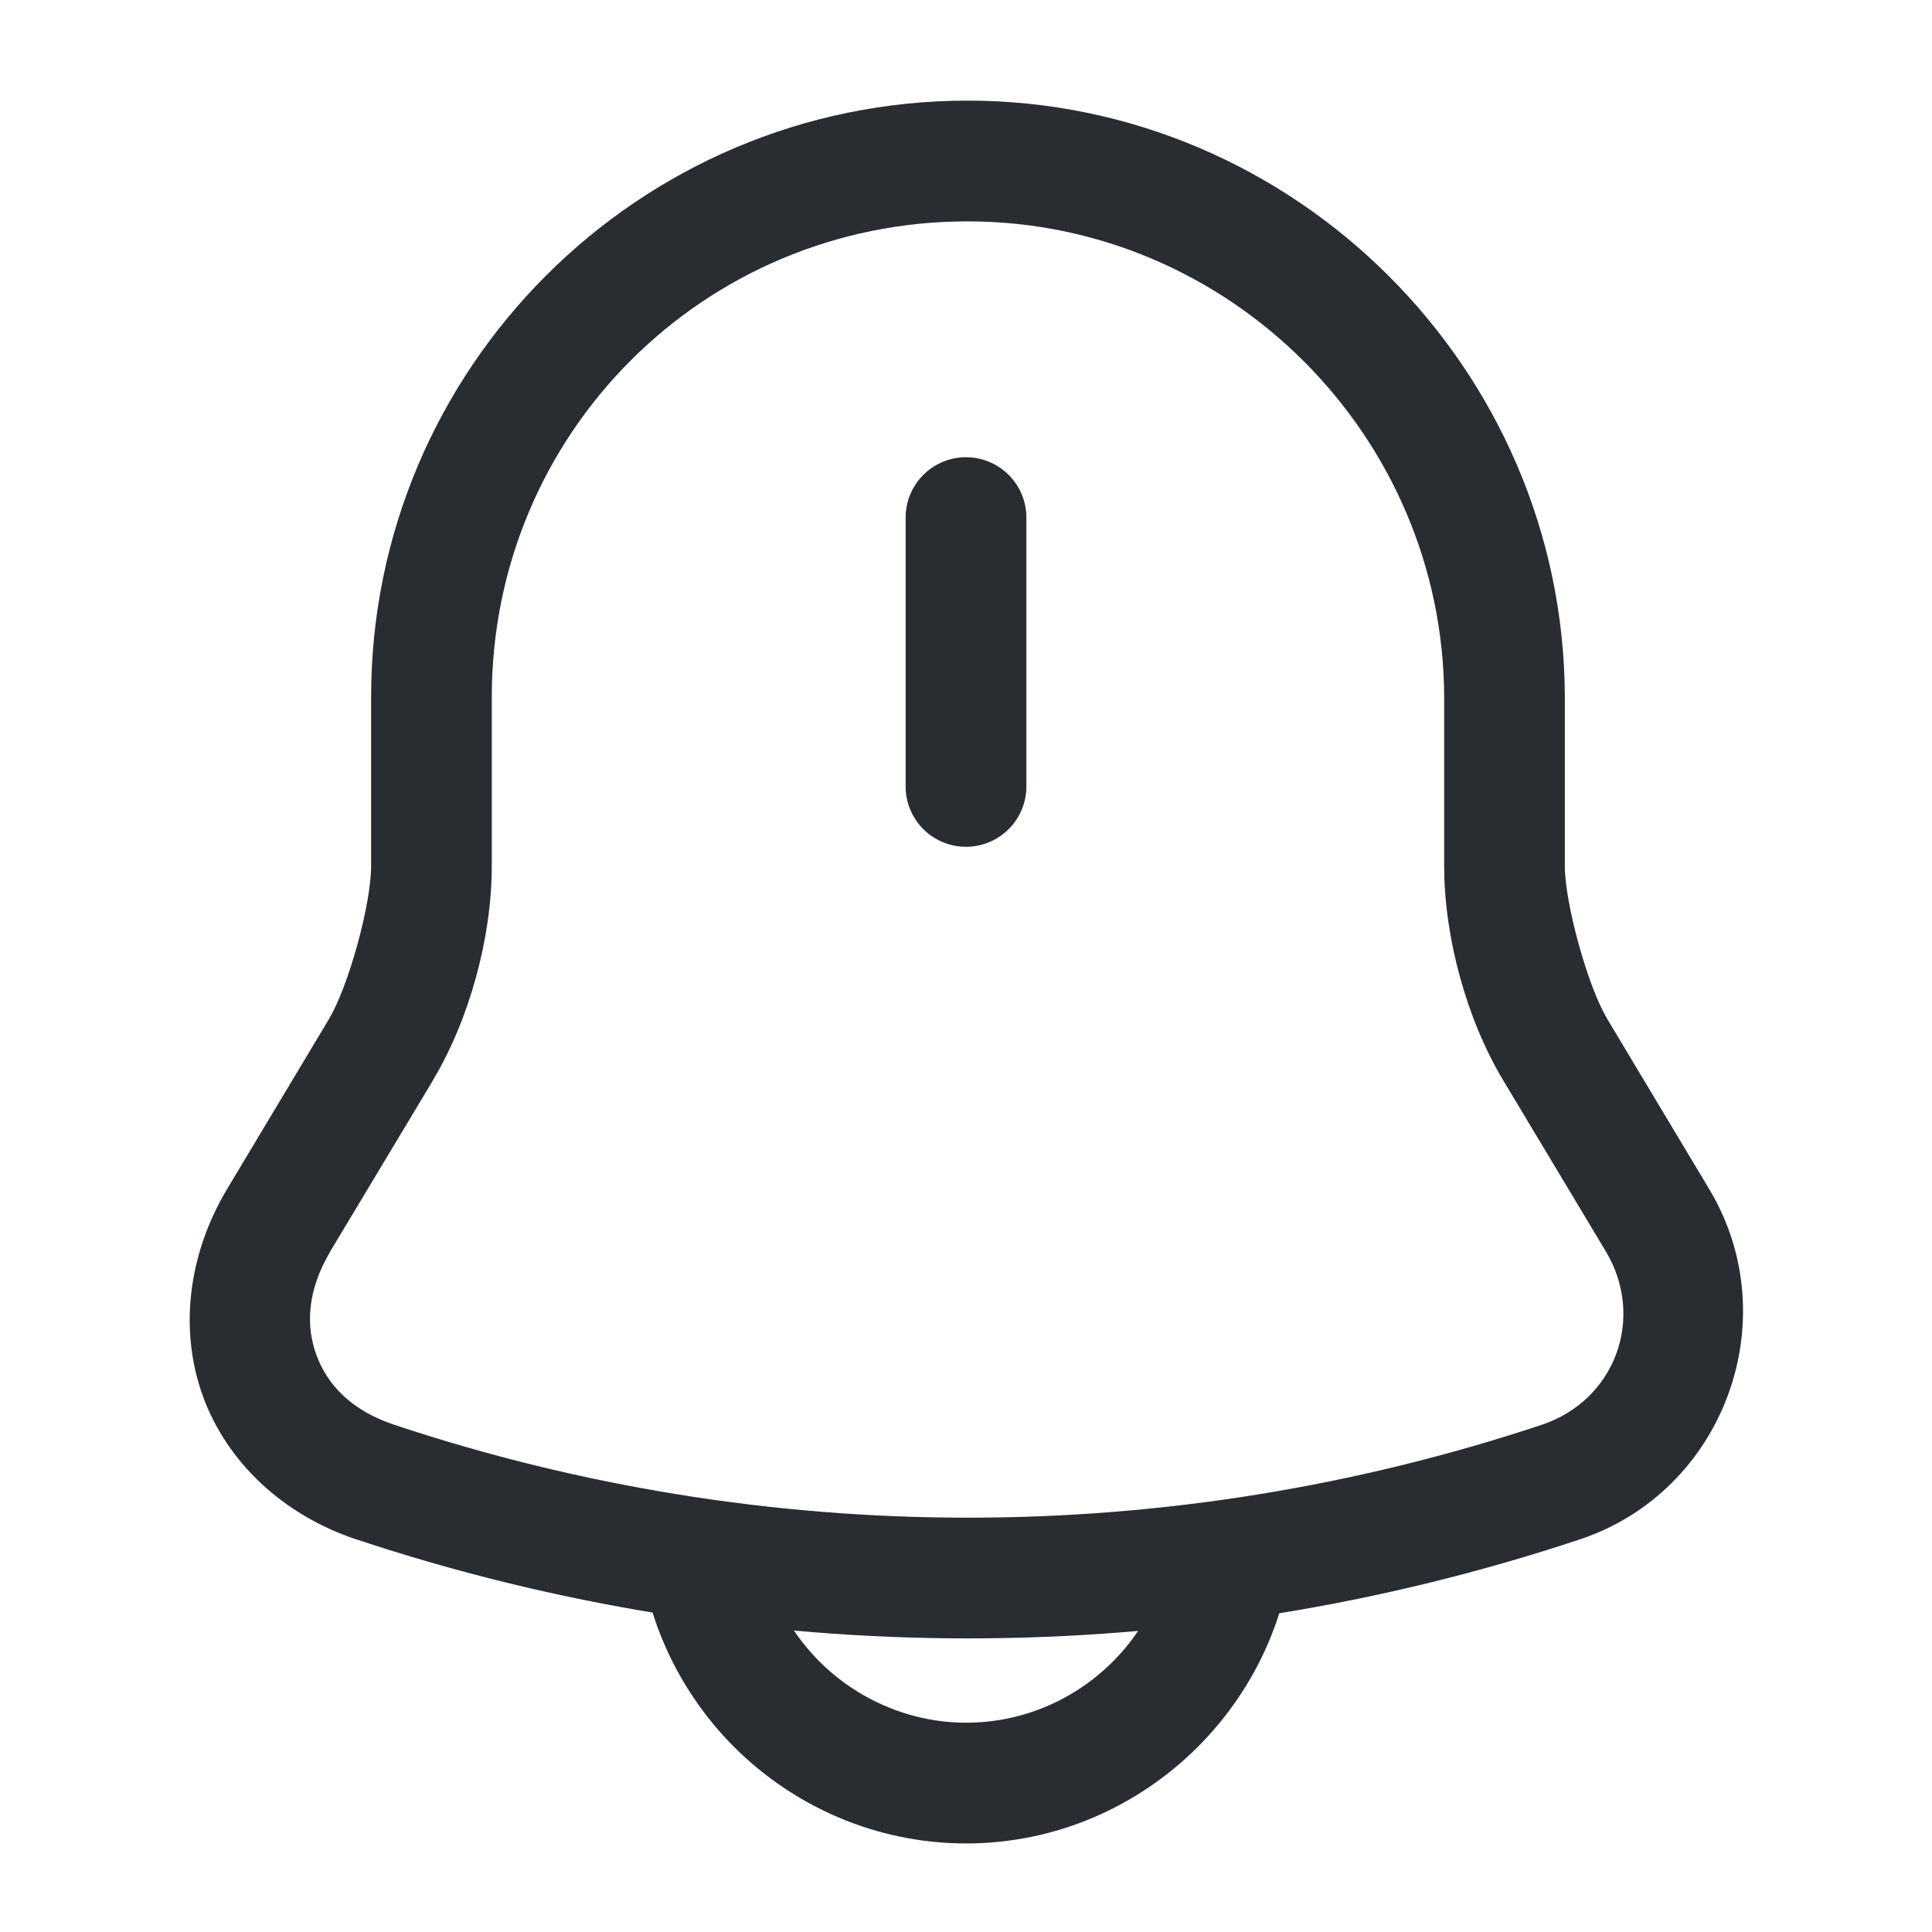 <?xml version="1.0" encoding="UTF-8" standalone="no"?>
<svg
   xmlns:dc="http://purl.org/dc/elements/1.1/"
   xmlns:cc="http://creativecommons.org/ns#"
   xmlns:rdf="http://www.w3.org/1999/02/22-rdf-syntax-ns#"
   xmlns:svg="http://www.w3.org/2000/svg"
   xmlns="http://www.w3.org/2000/svg"
   xmlns:sodipodi="http://sodipodi.sourceforge.net/DTD/sodipodi-0.dtd"
   xmlns:inkscape="http://www.inkscape.org/namespaces/inkscape"
   width="24"
   height="24"
   viewBox="0 0 24 24"
   fill="none"
   version="1.1"
   id="svg48"
   sodipodi:docname="bell-2-outline.svg"
   inkscape:version="0.92.5 (2060ec1f9f, 2020-04-08)">
  <defs
     id="defs52" />
  <sodipodi:namedview
     pagecolor="#ffffff"
     bordercolor="#666666"
     borderopacity="1"
     objecttolerance="10"
     gridtolerance="10"
     guidetolerance="10"
     inkscape:pageopacity="0"
     inkscape:pageshadow="2"
     inkscape:window-width="759"
     inkscape:window-height="480"
     id="namedview50"
     showgrid="false"
     inkscape:zoom="9.8333333"
     inkscape:cx="12"
     inkscape:cy="12"
     inkscape:window-x="72"
     inkscape:window-y="27"
     inkscape:window-maximized="0"
     inkscape:current-layer="svg48" />
  <path
     style="color:#000000;font-style:normal;font-variant:normal;font-weight:normal;font-stretch:normal;font-size:medium;line-height:normal;font-family:sans-serif;font-variant-ligatures:normal;font-variant-position:normal;font-variant-caps:normal;font-variant-numeric:normal;font-variant-alternates:normal;font-feature-settings:normal;text-indent:0;text-align:start;text-decoration:none;text-decoration-line:none;text-decoration-style:solid;text-decoration-color:#000000;letter-spacing:normal;word-spacing:normal;text-transform:none;writing-mode:lr-tb;direction:ltr;text-orientation:mixed;dominant-baseline:auto;baseline-shift:baseline;text-anchor:start;white-space:normal;shape-padding:0;clip-rule:nonzero;display:inline;overflow:visible;visibility:visible;opacity:1;isolation:auto;mix-blend-mode:normal;color-interpolation:sRGB;color-interpolation-filters:linearRGB;solid-color:#000000;solid-opacity:1;vector-effect:none;fill:#292d32;fill-opacity:1;fill-rule:nonzero;stroke:none;stroke-width:1.5;stroke-linecap:round;stroke-linejoin:miter;stroke-miterlimit:10;stroke-dasharray:none;stroke-dashoffset:0;stroke-opacity:1;color-rendering:auto;image-rendering:auto;shape-rendering:auto;text-rendering:auto;enable-background:accumulate"
     d="M 11.988,5.68 A 0.75,0.75 0 0 0 11.25,6.439 v 3.33 a 0.75,0.75 0 1 0 1.5,0 V 6.439 A 0.75,0.75 0 0 0 11.988,5.68 Z"
     id="path42"
     inkscape:connector-curvature="0" />
  <path
     style="color:#000000;font-style:normal;font-variant:normal;font-weight:normal;font-stretch:normal;font-size:medium;line-height:normal;font-family:sans-serif;font-variant-ligatures:normal;font-variant-position:normal;font-variant-caps:normal;font-variant-numeric:normal;font-variant-alternates:normal;font-feature-settings:normal;text-indent:0;text-align:start;text-decoration:none;text-decoration-line:none;text-decoration-style:solid;text-decoration-color:#000000;letter-spacing:normal;word-spacing:normal;text-transform:none;writing-mode:lr-tb;direction:ltr;text-orientation:mixed;dominant-baseline:auto;baseline-shift:baseline;text-anchor:start;white-space:normal;shape-padding:0;clip-rule:nonzero;display:inline;overflow:visible;visibility:visible;opacity:1;isolation:auto;mix-blend-mode:normal;color-interpolation:sRGB;color-interpolation-filters:linearRGB;solid-color:#000000;solid-opacity:1;vector-effect:none;fill:#292d32;fill-opacity:1;fill-rule:nonzero;stroke:none;stroke-width:1.5;stroke-linecap:round;stroke-linejoin:miter;stroke-miterlimit:10;stroke-dasharray:none;stroke-dashoffset:0;stroke-opacity:1;color-rendering:auto;image-rendering:auto;shape-rendering:auto;text-rendering:auto;enable-background:accumulate"
     d="m 12.02,1.25 c -4.085,0 -7.41,3.325 -7.41,7.41 v 2.1 c 0,0.474 -0.281,1.494 -0.521,1.893 v 0.002 l -1.271,2.121 c -0.492,0.826 -0.592,1.77 -0.293,2.58 0.299,0.81 0.989,1.462 1.898,1.766 h 0.002 c 4.934,1.641 10.269,1.641 15.203,0 1.789,-0.596 2.574,-2.731 1.607,-4.346 l -1.271,-2.121 v -0.002 C 19.724,12.257 19.439,11.221 19.439,10.76 V 8.658 C 19.428,4.589 16.089,1.25 12.02,1.25 Z m 0,1.5 c 3.25,0 5.911,2.661 5.92,5.912 v 2.098 c 0,0.879 0.277,1.903 0.738,2.668 l 1.27,2.117 c 0.494,0.825 0.117,1.85 -0.795,2.154 -4.626,1.539 -9.63,1.539 -14.256,0 C 4.366,17.522 4.067,17.203 3.932,16.836 3.796,16.469 3.816,16.028 4.104,15.545 v -0.002 l 1.27,-2.115 v -0.002 C 5.832,12.664 6.109,11.645 6.109,10.76 V 8.66 C 6.109,5.385 8.744,2.75 12.02,2.75 Z"
     id="path44"
     inkscape:connector-curvature="0" />
  <path
     style="color:#000000;font-style:normal;font-variant:normal;font-weight:normal;font-stretch:normal;font-size:medium;line-height:normal;font-family:sans-serif;font-variant-ligatures:normal;font-variant-position:normal;font-variant-caps:normal;font-variant-numeric:normal;font-variant-alternates:normal;font-feature-settings:normal;text-indent:0;text-align:start;text-decoration:none;text-decoration-line:none;text-decoration-style:solid;text-decoration-color:#000000;letter-spacing:normal;word-spacing:normal;text-transform:none;writing-mode:lr-tb;direction:ltr;text-orientation:mixed;dominant-baseline:auto;baseline-shift:baseline;text-anchor:start;white-space:normal;shape-padding:0;clip-rule:nonzero;display:inline;overflow:visible;visibility:visible;opacity:1;isolation:auto;mix-blend-mode:normal;color-interpolation:sRGB;color-interpolation-filters:linearRGB;solid-color:#000000;solid-opacity:1;vector-effect:none;fill:#292d32;fill-opacity:1;fill-rule:nonzero;stroke:none;stroke-width:1.5;stroke-linecap:butt;stroke-linejoin:miter;stroke-miterlimit:10;stroke-dasharray:none;stroke-dashoffset:0;stroke-opacity:1;color-rendering:auto;image-rendering:auto;shape-rendering:auto;text-rendering:auto;enable-background:accumulate"
     d="m 7.92,18.82 c 0,1.119 0.464,2.145 1.199,2.881 0.736,0.736 1.762,1.199 2.881,1.199 2.24,0 4.08,-1.84 4.08,-4.08 h -1.5 c 0,1.42 -1.16,2.58 -2.58,2.58 -0.701,0 -1.356,-0.295 -1.82,-0.76 C 9.715,20.176 9.42,19.522 9.42,18.82 Z"
     id="path46"
     inkscape:connector-curvature="0" />
</svg>
